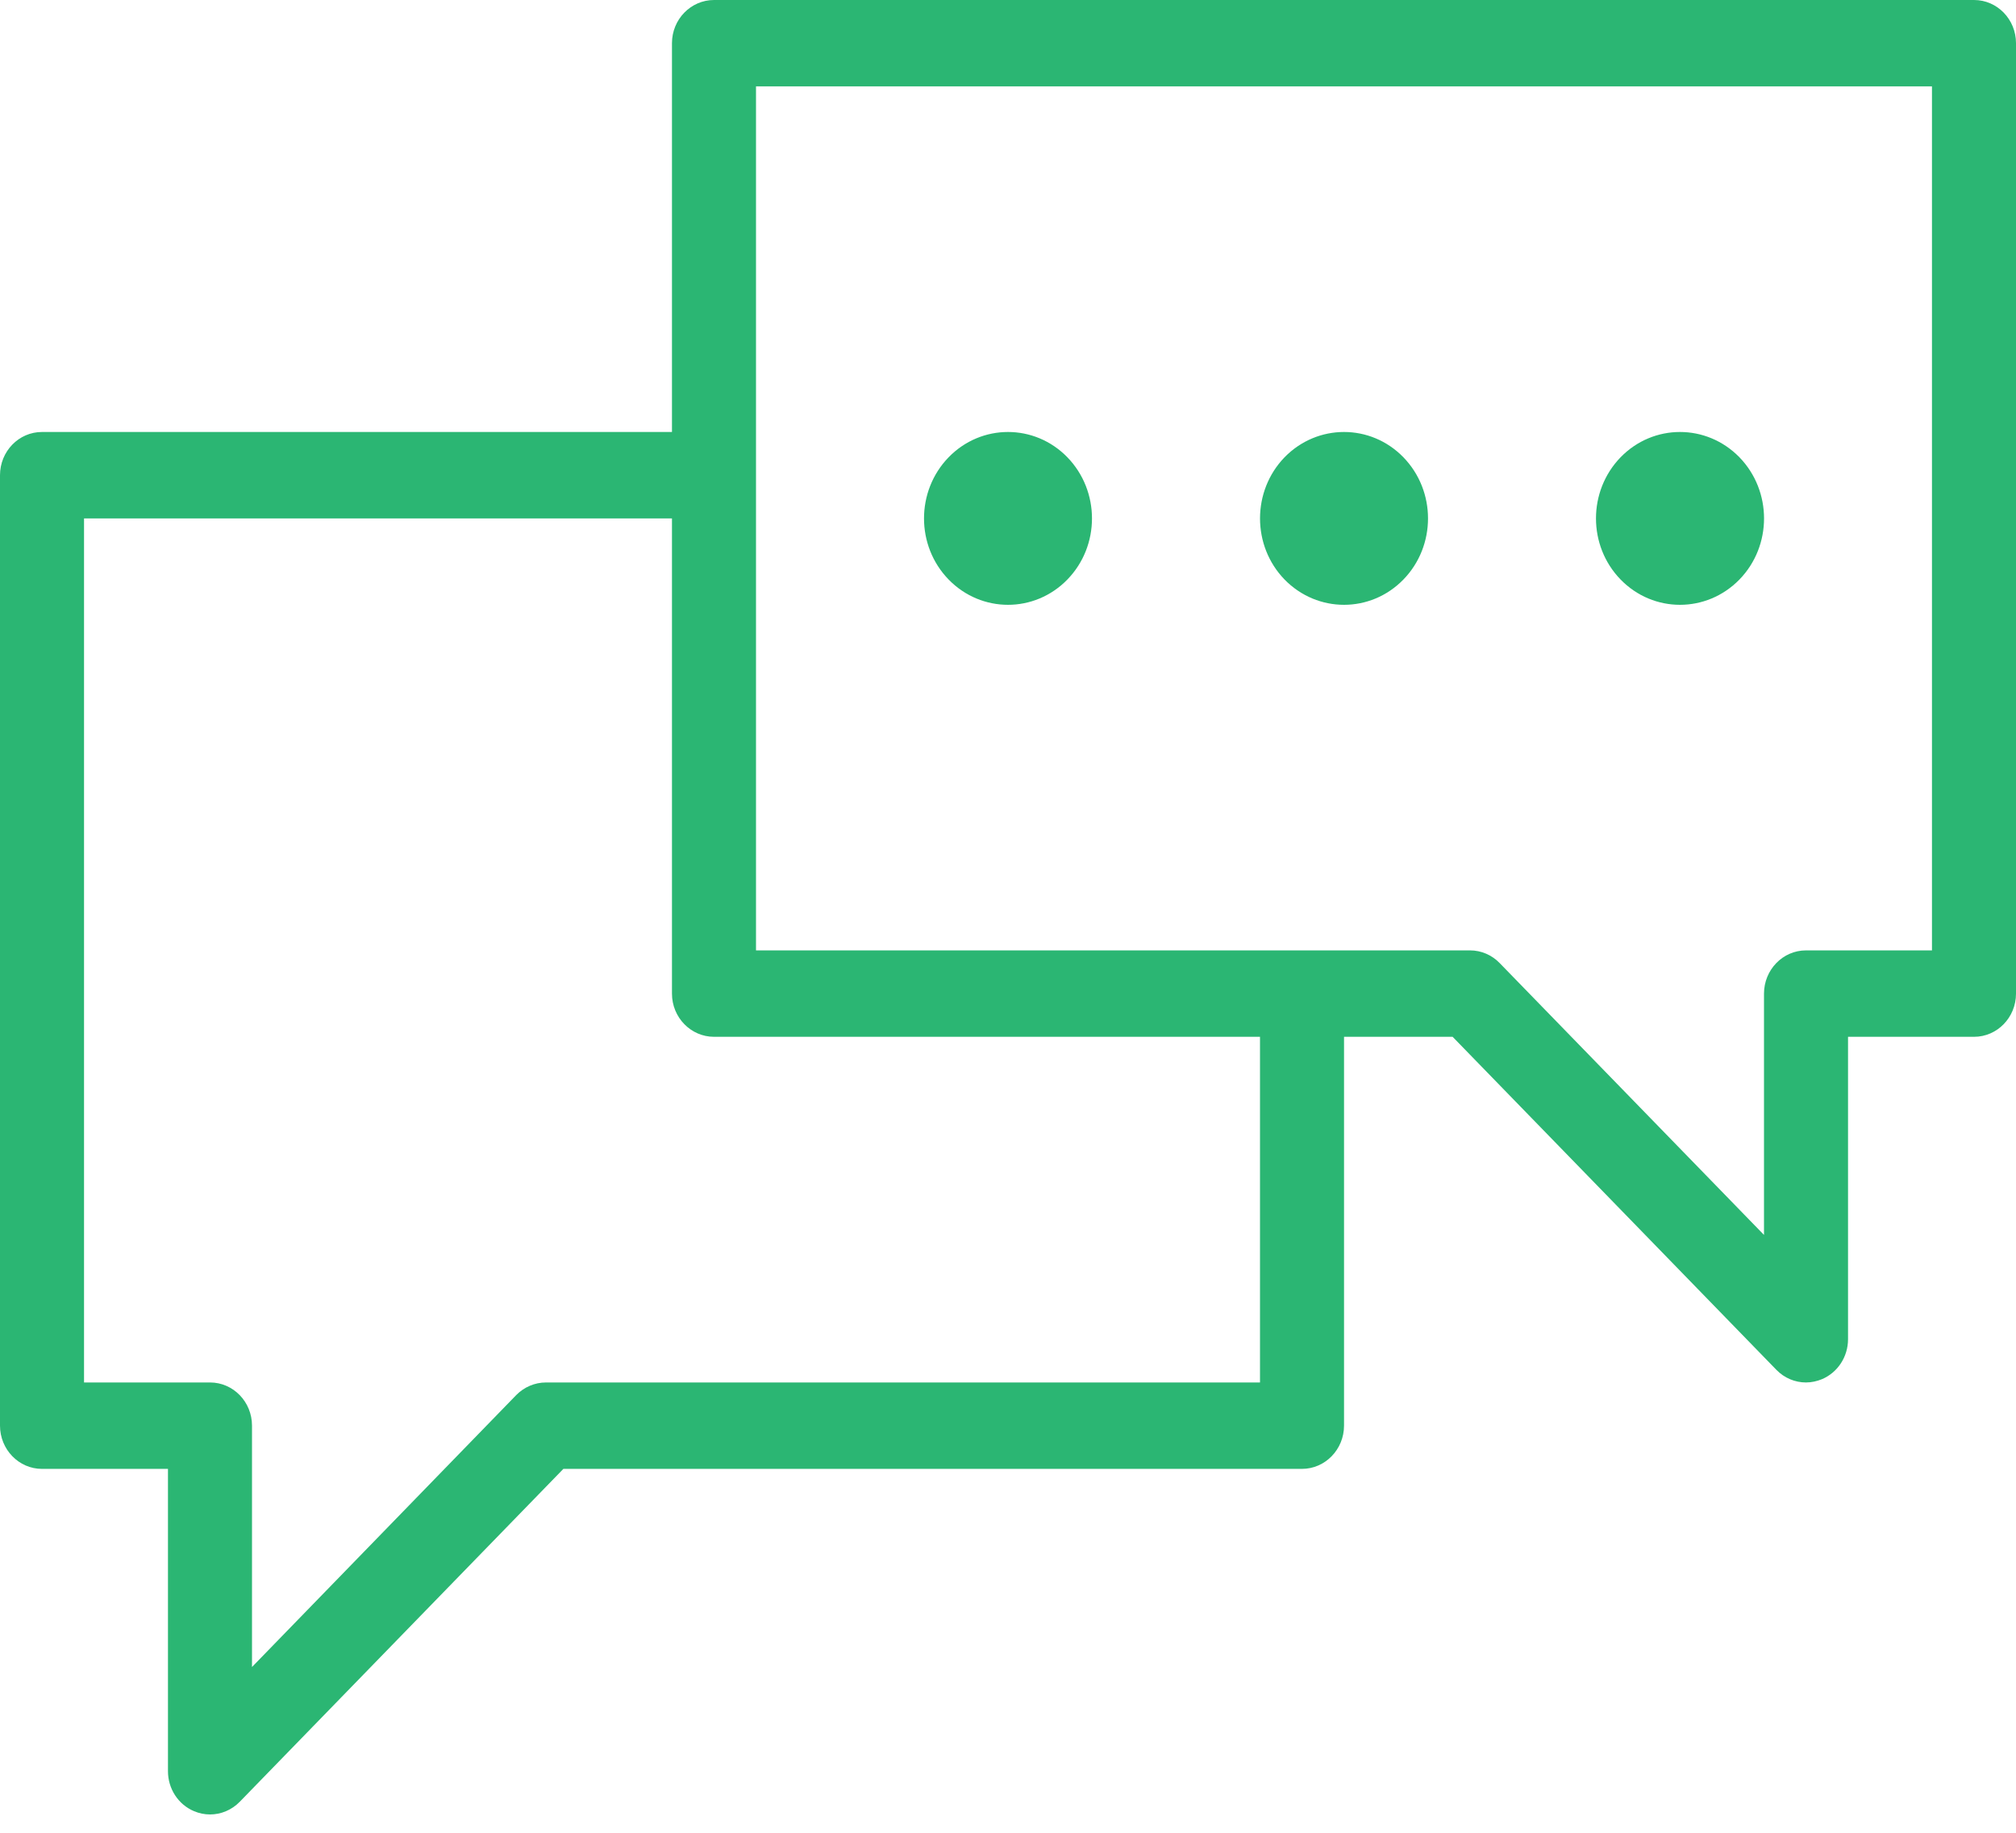 <svg width="22" height="20" viewBox="0 0 22 20" fill="none" xmlns="http://www.w3.org/2000/svg">
<path fill-rule="evenodd" clip-rule="evenodd" d="M7.792 0H21.542C21.795 0 22 0.211 22 0.471V10.843C22 11.103 21.795 11.314 21.542 11.314H20.167V14.614C20.167 14.805 20.055 14.977 19.883 15.05C19.827 15.073 19.767 15.086 19.708 15.086C19.589 15.086 19.472 15.038 19.385 14.948L15.852 11.314H14.667V15.557C14.667 15.817 14.461 16.029 14.208 16.029H6.148L2.616 19.662C2.528 19.752 2.411 19.8 2.292 19.8C2.233 19.8 2.173 19.788 2.117 19.764C1.945 19.692 1.833 19.519 1.833 19.329V16.029H0.458C0.205 16.029 0 15.817 0 15.557V5.186C0 4.925 0.205 4.714 0.458 4.714H7.333V0.471C7.333 0.211 7.539 0 7.792 0ZM18.982 6.324C19.34 5.956 19.34 5.359 18.982 4.99C18.623 4.622 18.043 4.622 17.685 4.99C17.327 5.359 17.327 5.956 17.685 6.324C18.043 6.692 18.623 6.692 18.982 6.324ZM15.315 4.99C15.673 5.359 15.673 5.956 15.315 6.324C14.957 6.692 14.377 6.692 14.018 6.324C13.661 5.956 13.661 5.359 14.018 4.99C14.377 4.622 14.957 4.622 15.315 4.99ZM5.958 15.086H13.75V11.314H7.792C7.539 11.314 7.333 11.103 7.333 10.843V5.657H0.917V15.086H2.292C2.545 15.086 2.75 15.297 2.75 15.557V18.191L5.634 15.223C5.72 15.136 5.836 15.086 5.958 15.086ZM11.648 4.99C12.006 5.359 12.006 5.956 11.648 6.324C11.29 6.692 10.71 6.692 10.352 6.324C9.994 5.956 9.994 5.359 10.352 4.99C10.71 4.622 11.29 4.622 11.648 4.99ZM19.708 10.371H21.083V0.943H8.25V10.371H16.042C16.164 10.371 16.28 10.421 16.366 10.51L19.25 13.476V10.843C19.25 10.583 19.455 10.371 19.708 10.371Z" fill="#2BB673"/>
</svg>
